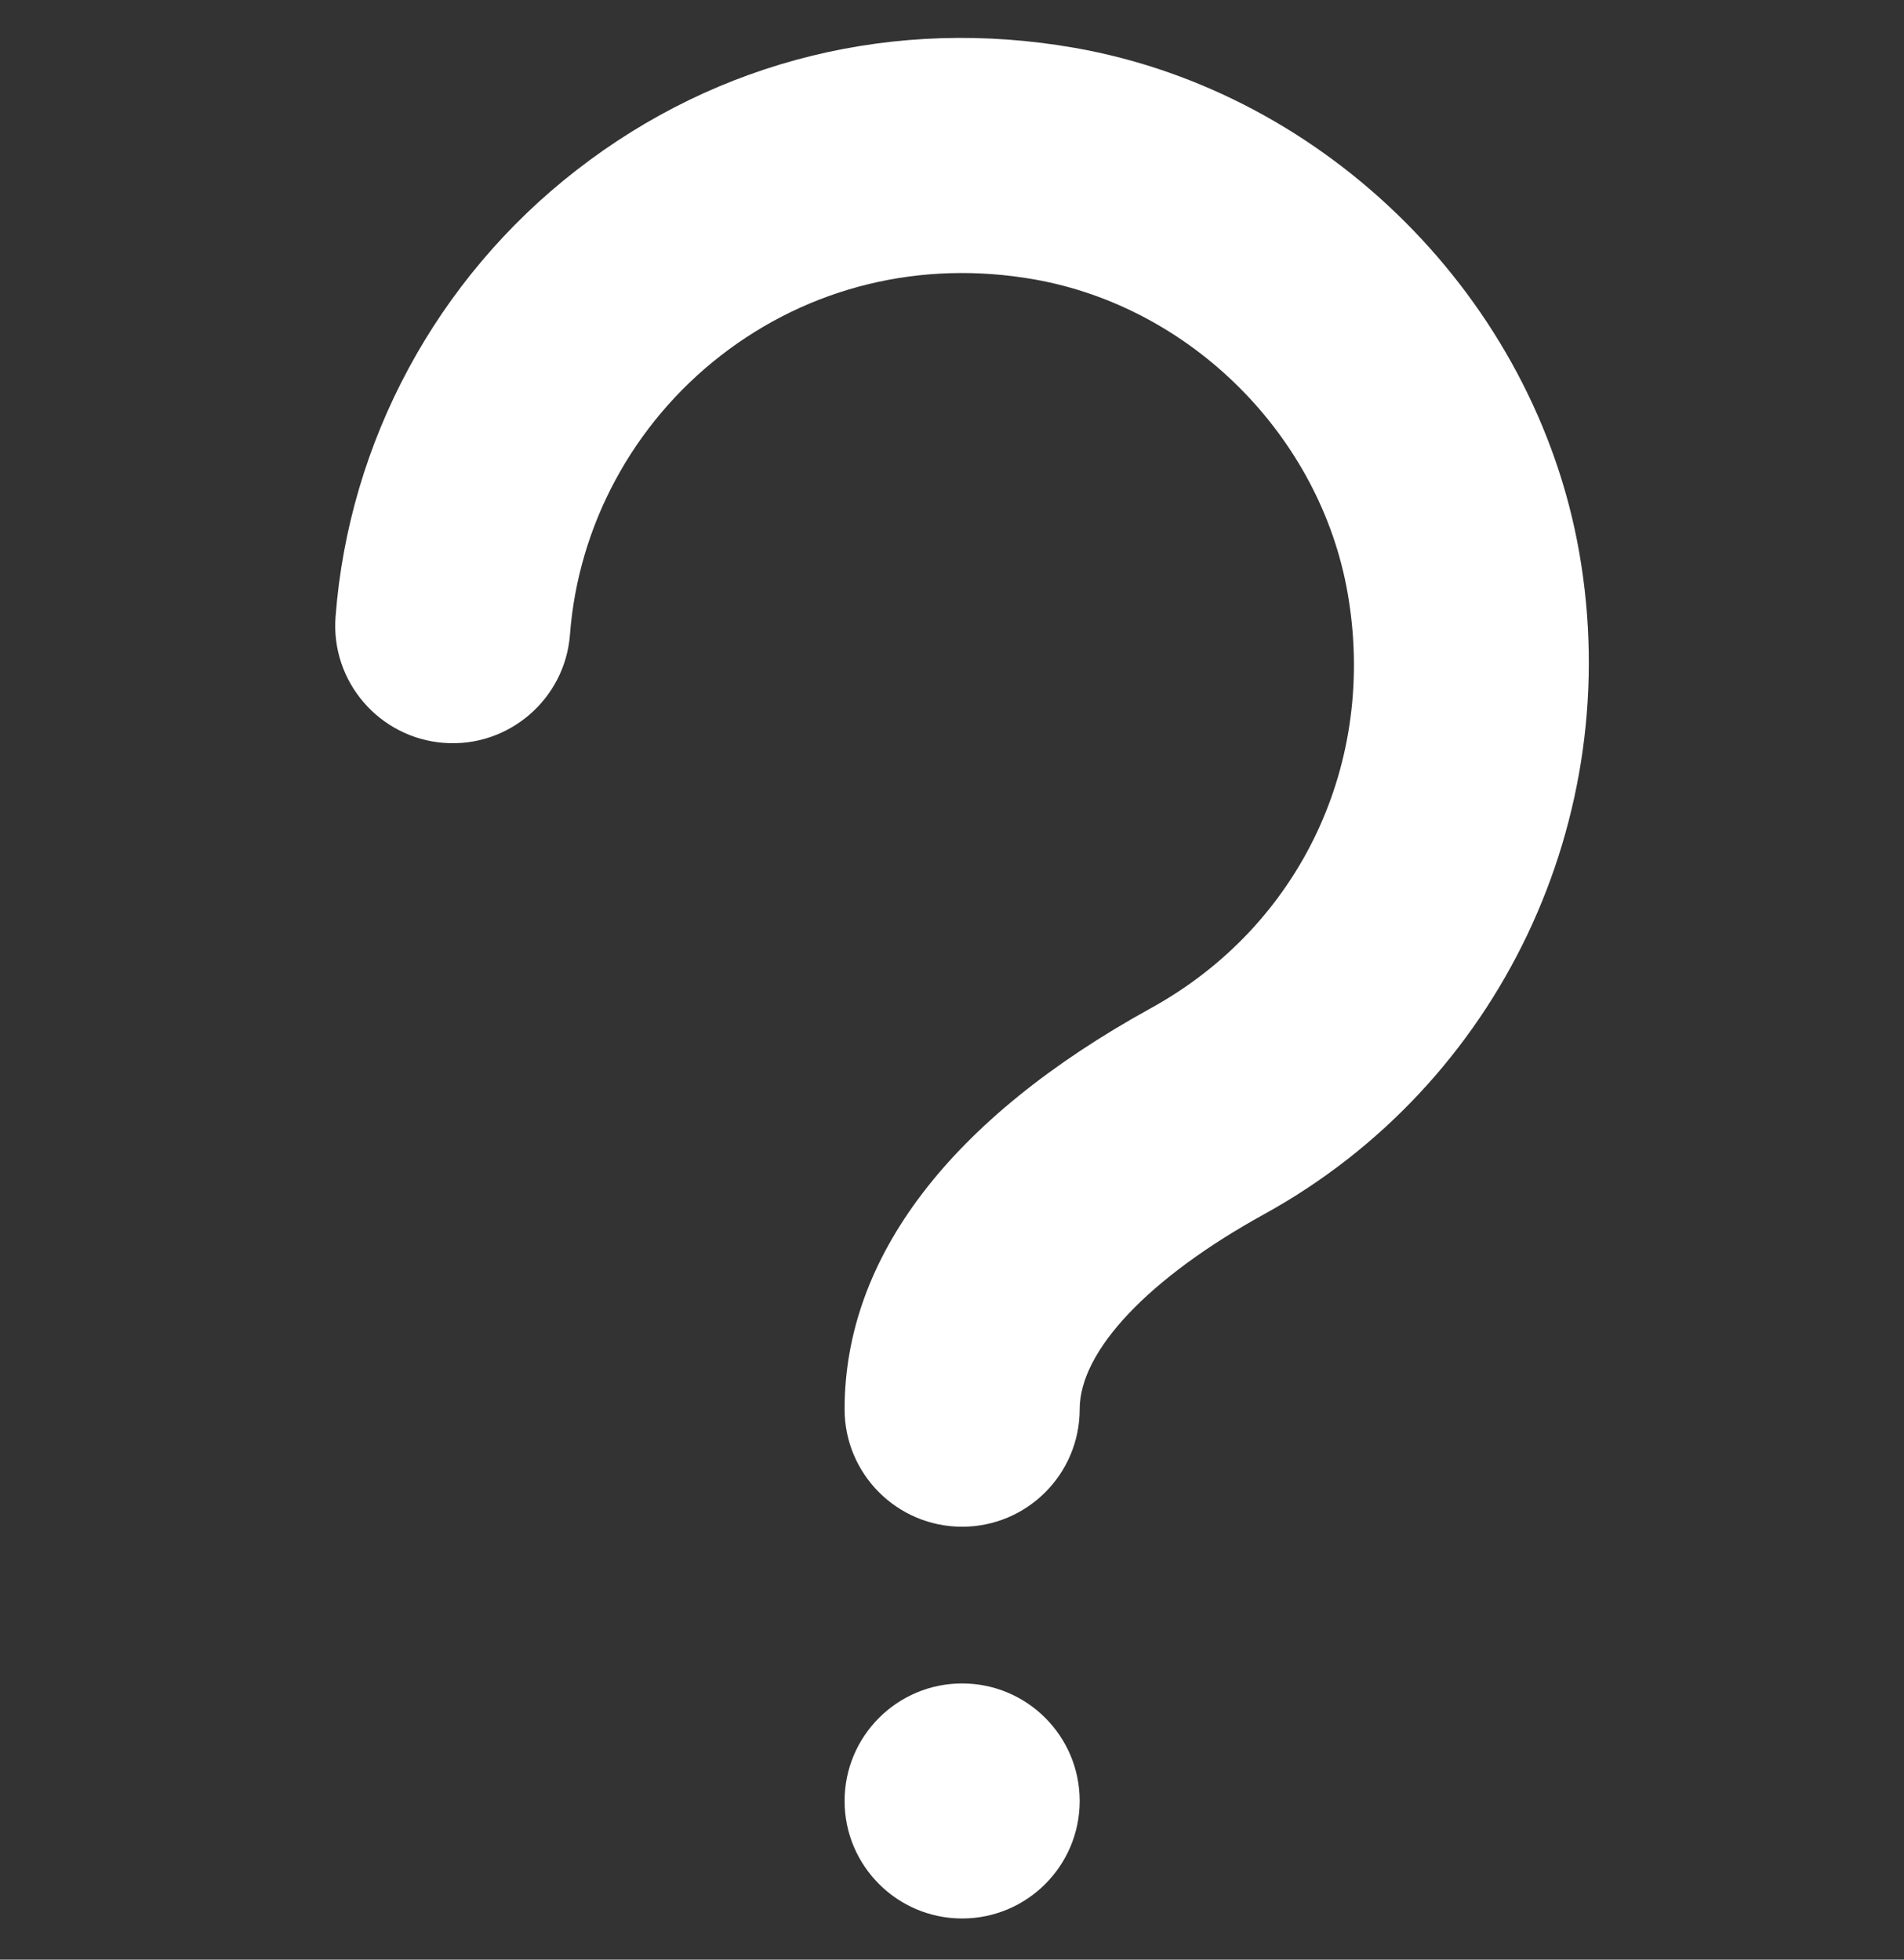 <svg width="34" height="35" viewBox="0 0 34 35" fill="none" xmlns="http://www.w3.org/2000/svg">
<rect x="0" y="0" width="34" height="35" fill="#333333" stroke="none"/>
<g clip-path="url(#clip0_100_102)">
<path d="M17.181 27.268C16.021 27.268 15.082 26.327 15.082 25.169C15.082 22.456 16.974 19.978 20.552 18.006C23.218 16.537 24.598 13.625 24.064 10.588C23.572 7.785 21.27 5.483 18.467 4.99C16.445 4.635 14.457 5.119 12.868 6.353C11.307 7.567 10.326 9.382 10.178 11.334C10.09 12.489 9.08 13.356 7.926 13.268C6.771 13.18 5.904 12.172 5.992 11.016C6.23 7.886 7.798 4.978 10.293 3.04C12.829 1.068 15.99 0.294 19.192 0.855C23.703 1.647 27.408 5.351 28.2 9.863C29.035 14.62 26.775 19.371 22.578 21.684C20.513 22.822 19.28 24.125 19.28 25.169C19.28 26.327 18.341 27.268 17.181 27.268ZM15.082 32.166C15.082 33.324 16.022 34.265 17.181 34.265C18.34 34.265 19.28 33.324 19.28 32.166C19.28 31.007 18.34 30.067 17.181 30.067C16.022 30.067 15.082 31.007 15.082 32.166Z" fill="white"/>
</g>
<defs>
<clipPath id="clip0_100_102">
<rect width="33.586" height="33.586" fill="white" transform="translate(0.388 0.679)"/>
</clipPath>
</defs>
</svg>
